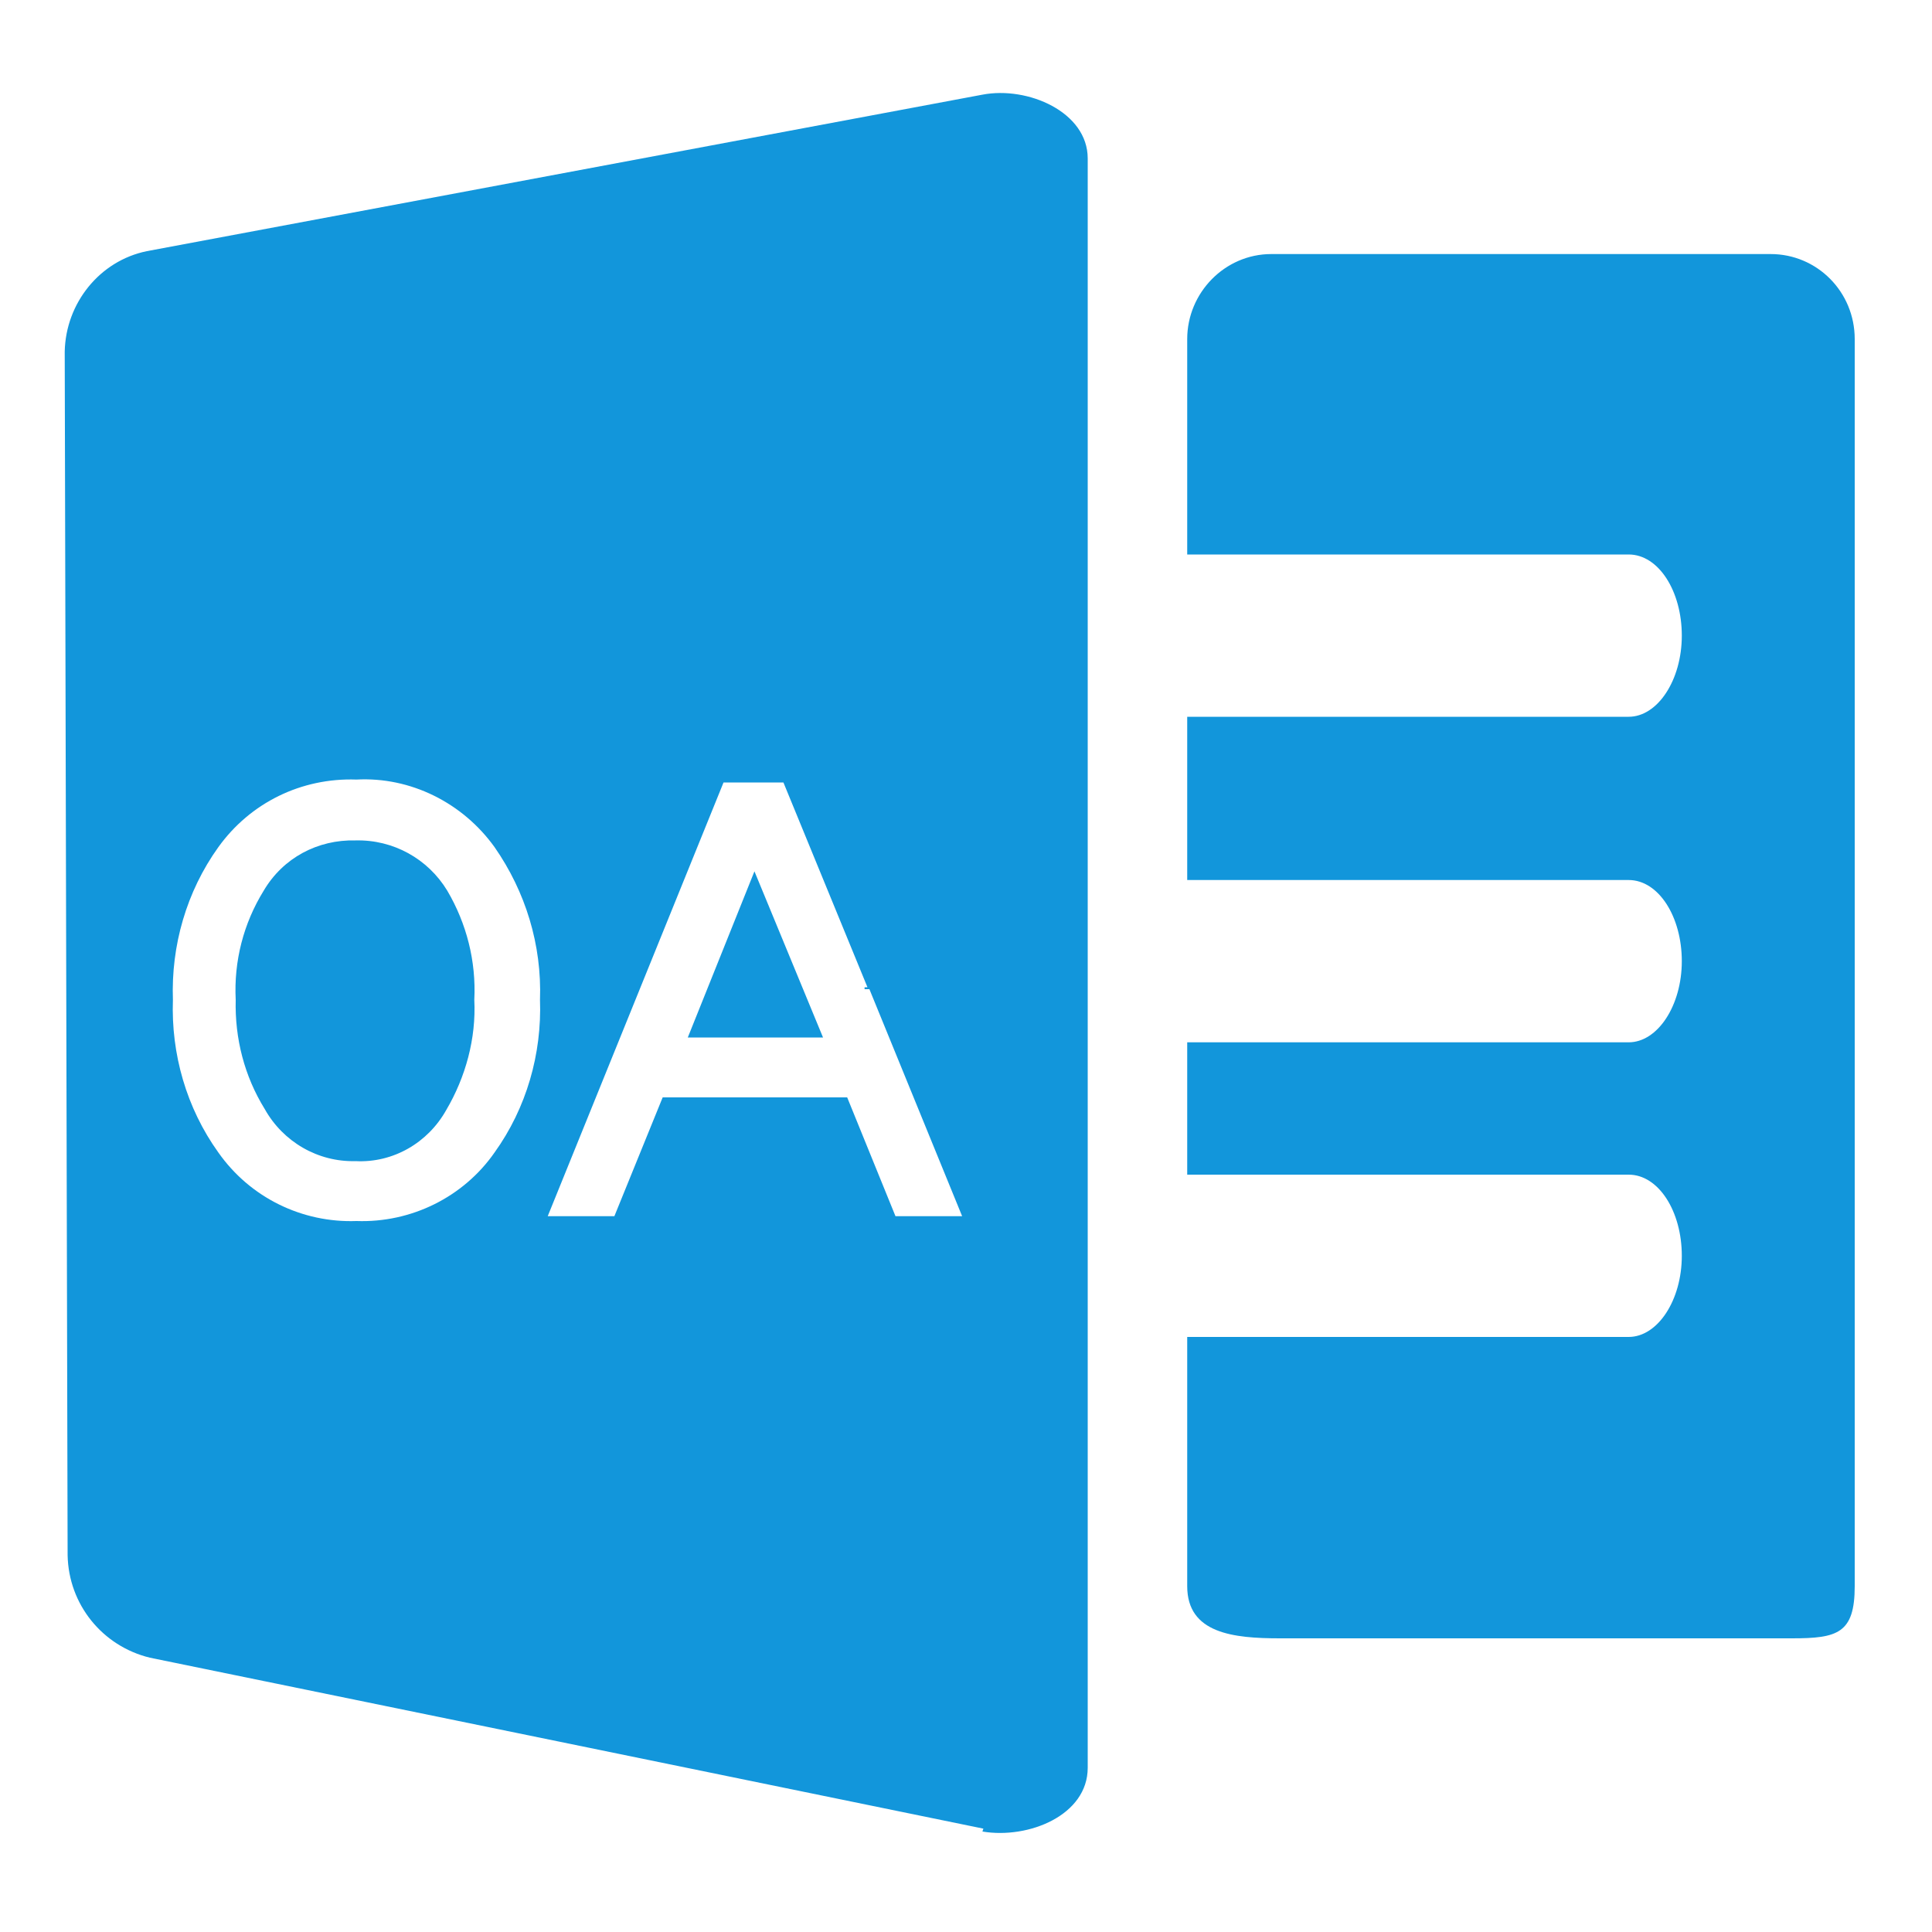 <svg t="1750063037158" class="icon" viewBox="0 0 1024 1024" version="1.1" xmlns="http://www.w3.org/2000/svg" p-id="16890" width="26" height="26"><path d="M949.76 868.352h-271.36c-24.576 0-49.152-2.56-49.152-27.648v-132.096h233.984c15.36 0 28.16-19.456 28.16-43.008 0-23.552-12.288-43.008-28.16-43.008h-233.984v-70.144h233.984c15.36 0 28.16-19.456 28.16-43.008 0-23.552-12.288-43.008-28.16-43.008h-233.984V379.904h233.984c15.36 0 28.16-19.456 28.16-43.008 0-23.552-12.288-43.008-28.16-43.008h-233.984V179.712c0-24.576 19.968-45.056 44.544-45.056H938.496C963.072 134.656 983.04 154.624 983.04 179.712V840.704c0 25.088-9.216 27.648-33.28 27.648z m-428.544 100.864l-441.856-90.624c-25.088-6.144-43.008-28.16-43.52-54.272l-1.536-637.952c0.512-25.6 18.432-48.128 43.52-53.248l442.88-82.944c24.064-4.608 55.808 9.216 55.808 33.792v852.992c0 25.088-31.232 37.888-55.808 33.792l0.512-1.536z m-259.072-520.192c-16.896-23.552-44.544-37.376-73.216-35.84-29.184-1.024-56.32 12.288-73.216 35.84-16.896 23.552-25.088 52.224-24.064 80.896-1.024 28.672 7.168 57.344 24.064 80.896 16.896 24.064 44.544 37.376 73.216 36.352 29.184 1.024 56.832-12.8 73.216-36.352 16.896-23.552 25.088-52.224 24.064-80.896 1.024-29.184-7.68-57.344-24.064-80.896z m198.656 75.264h-2.56v-1.024h1.536l-44.544-108.544h-31.744l-93.184 229.888h35.328l25.6-62.976h97.792l25.6 62.976h35.328l-49.152-120.32z m-60.928-62.464l36.352 88.064h-71.68l35.328-88.064z m-211.456 153.6c-19.968 0.512-38.4-10.24-48.128-27.648-10.752-17.408-15.872-37.376-15.36-57.856-1.024-20.48 4.096-40.448 14.848-57.856 10.24-17.408 28.672-27.136 48.64-26.624 19.968-0.512 38.4 9.728 48.64 26.624 10.24 17.408 15.36 37.376 14.336 57.856 1.024 20.48-4.608 40.96-14.848 58.368-9.728 17.408-28.16 28.16-48.128 27.136z" fill="#1296db" p-id="16891"></path></svg>